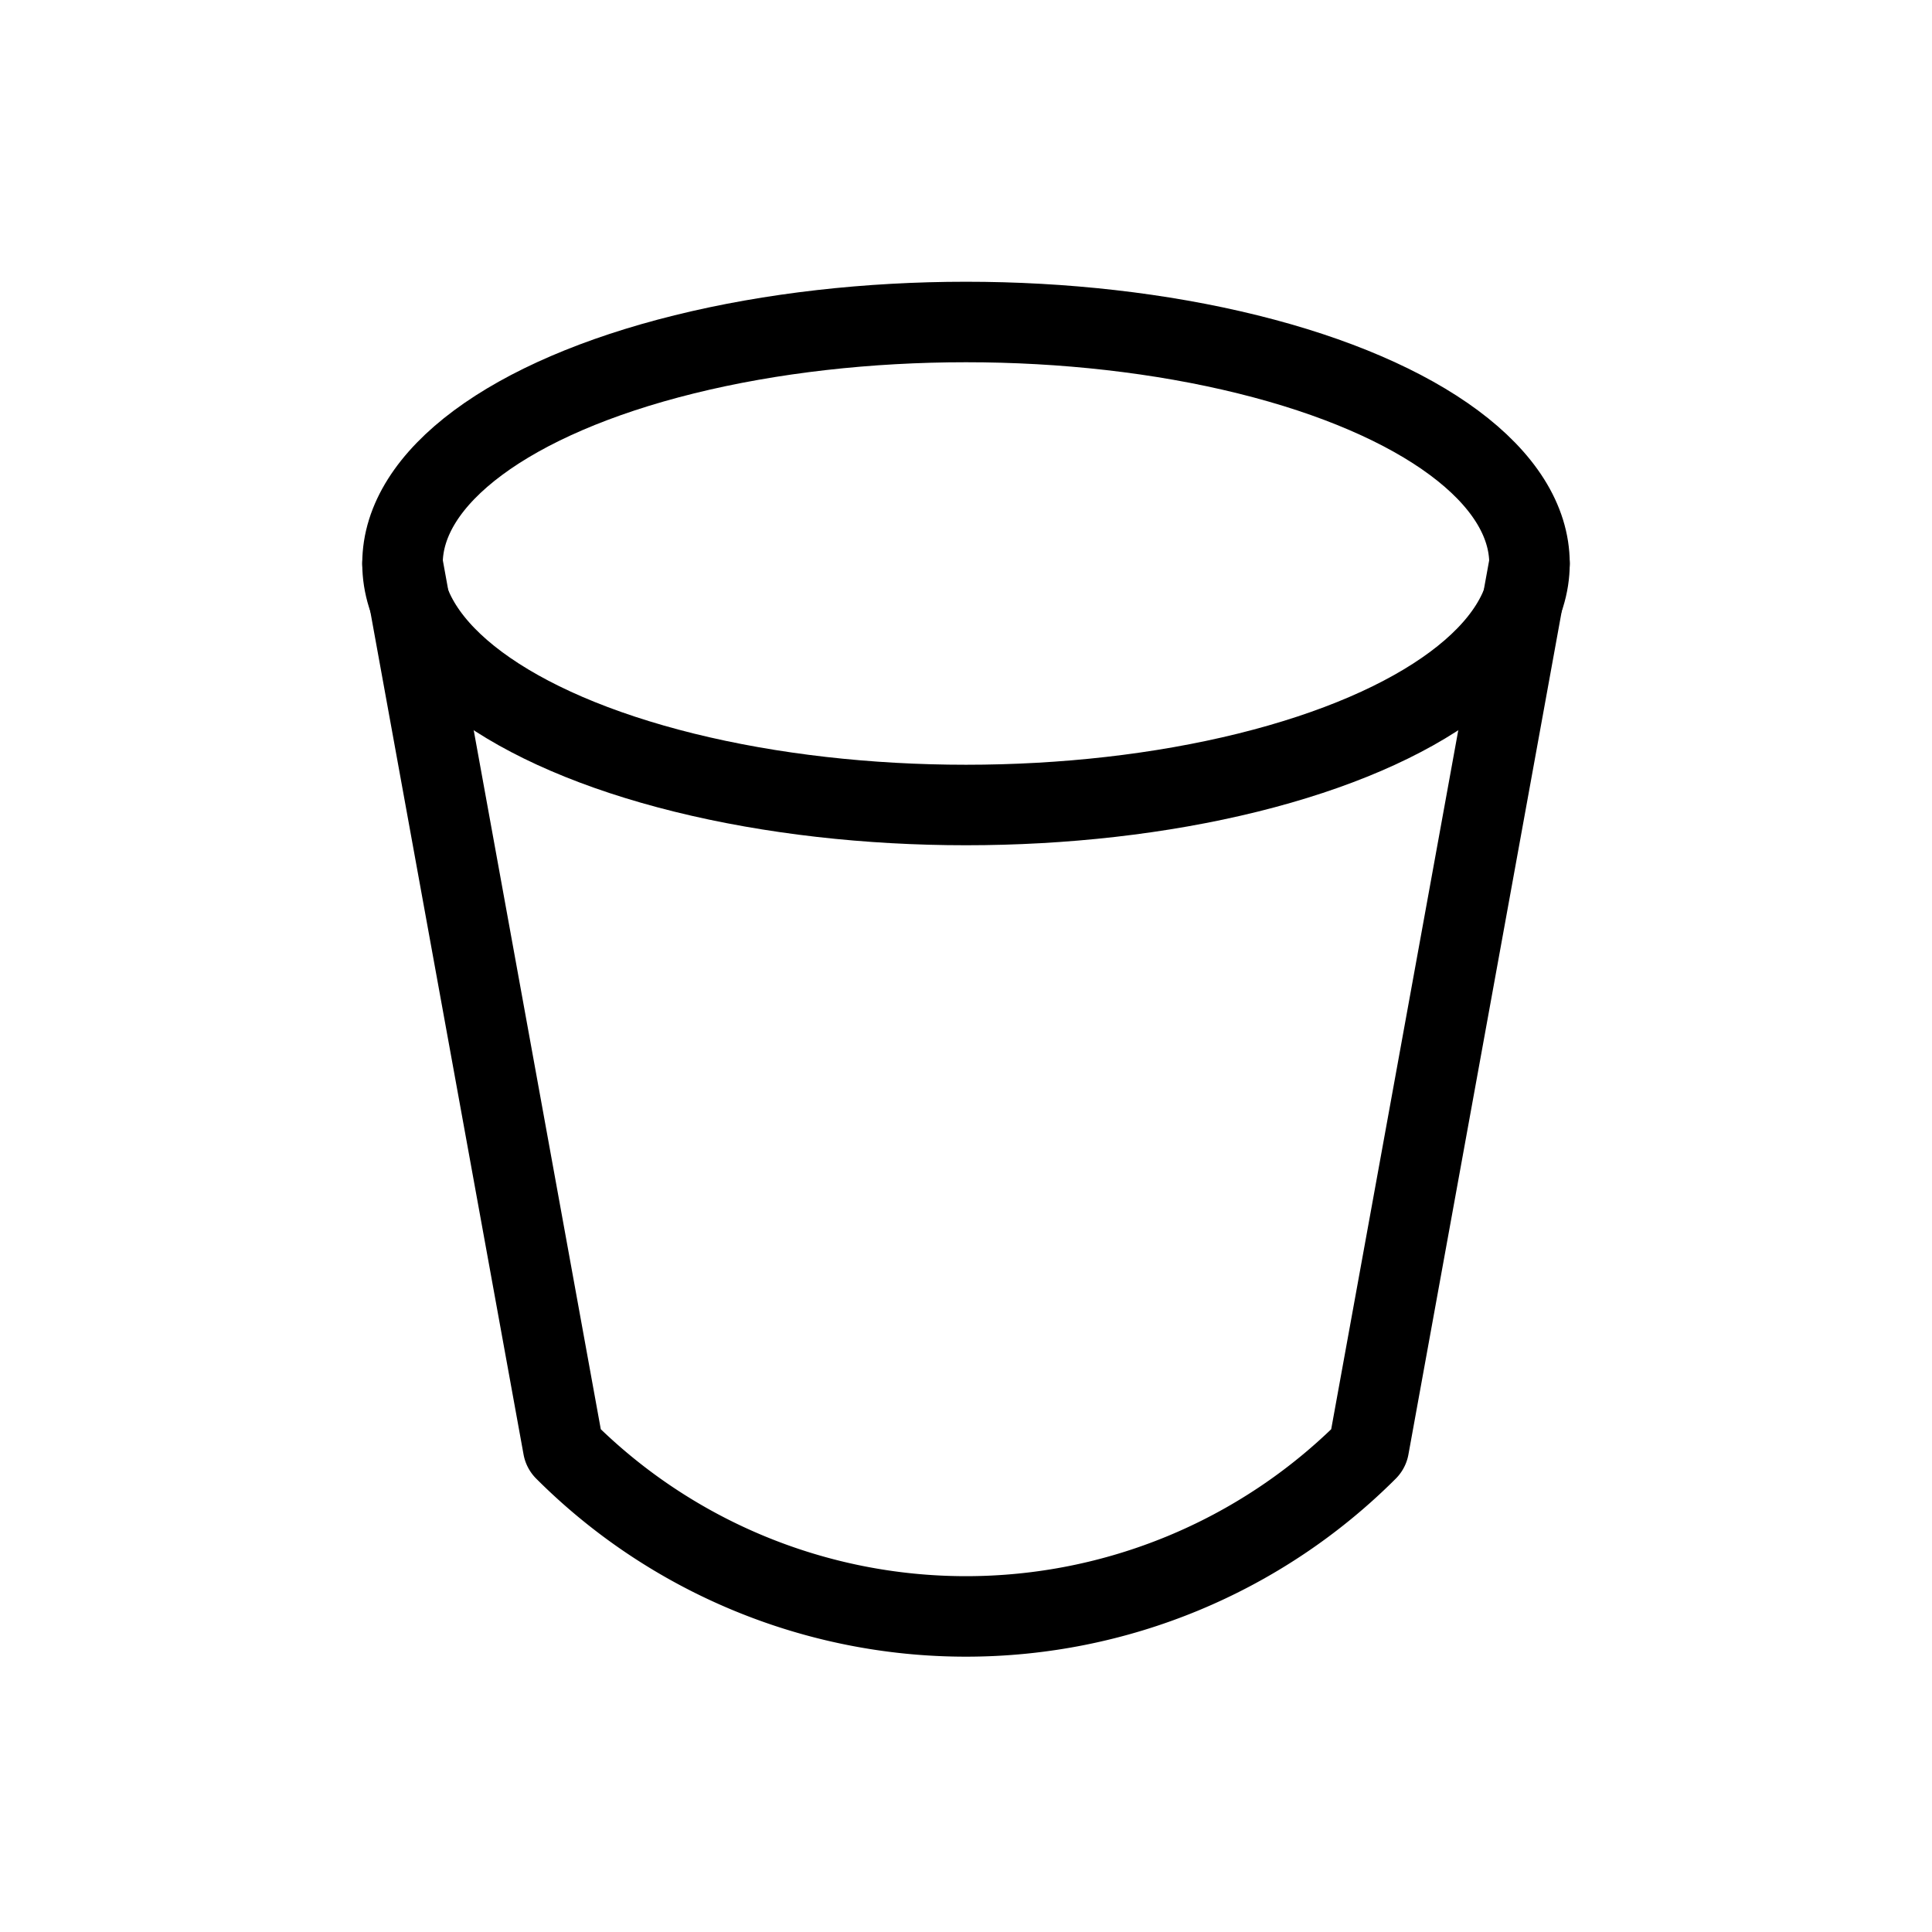 <svg xmlns="http://www.w3.org/2000/svg" viewBox="0 0 24 24"><g fill="none" stroke="currentColor" stroke-linecap="round" ><ellipse cx="12" cy="7" rx="7" ry="3"/><path d="m5 7l1.996 10.98a.068.068 0 0 0 .019.035v0a7.05 7.05 0 0 0 9.97 0v0a.068.068 0 0 0 .019-.036L19 7"/></g></svg>
